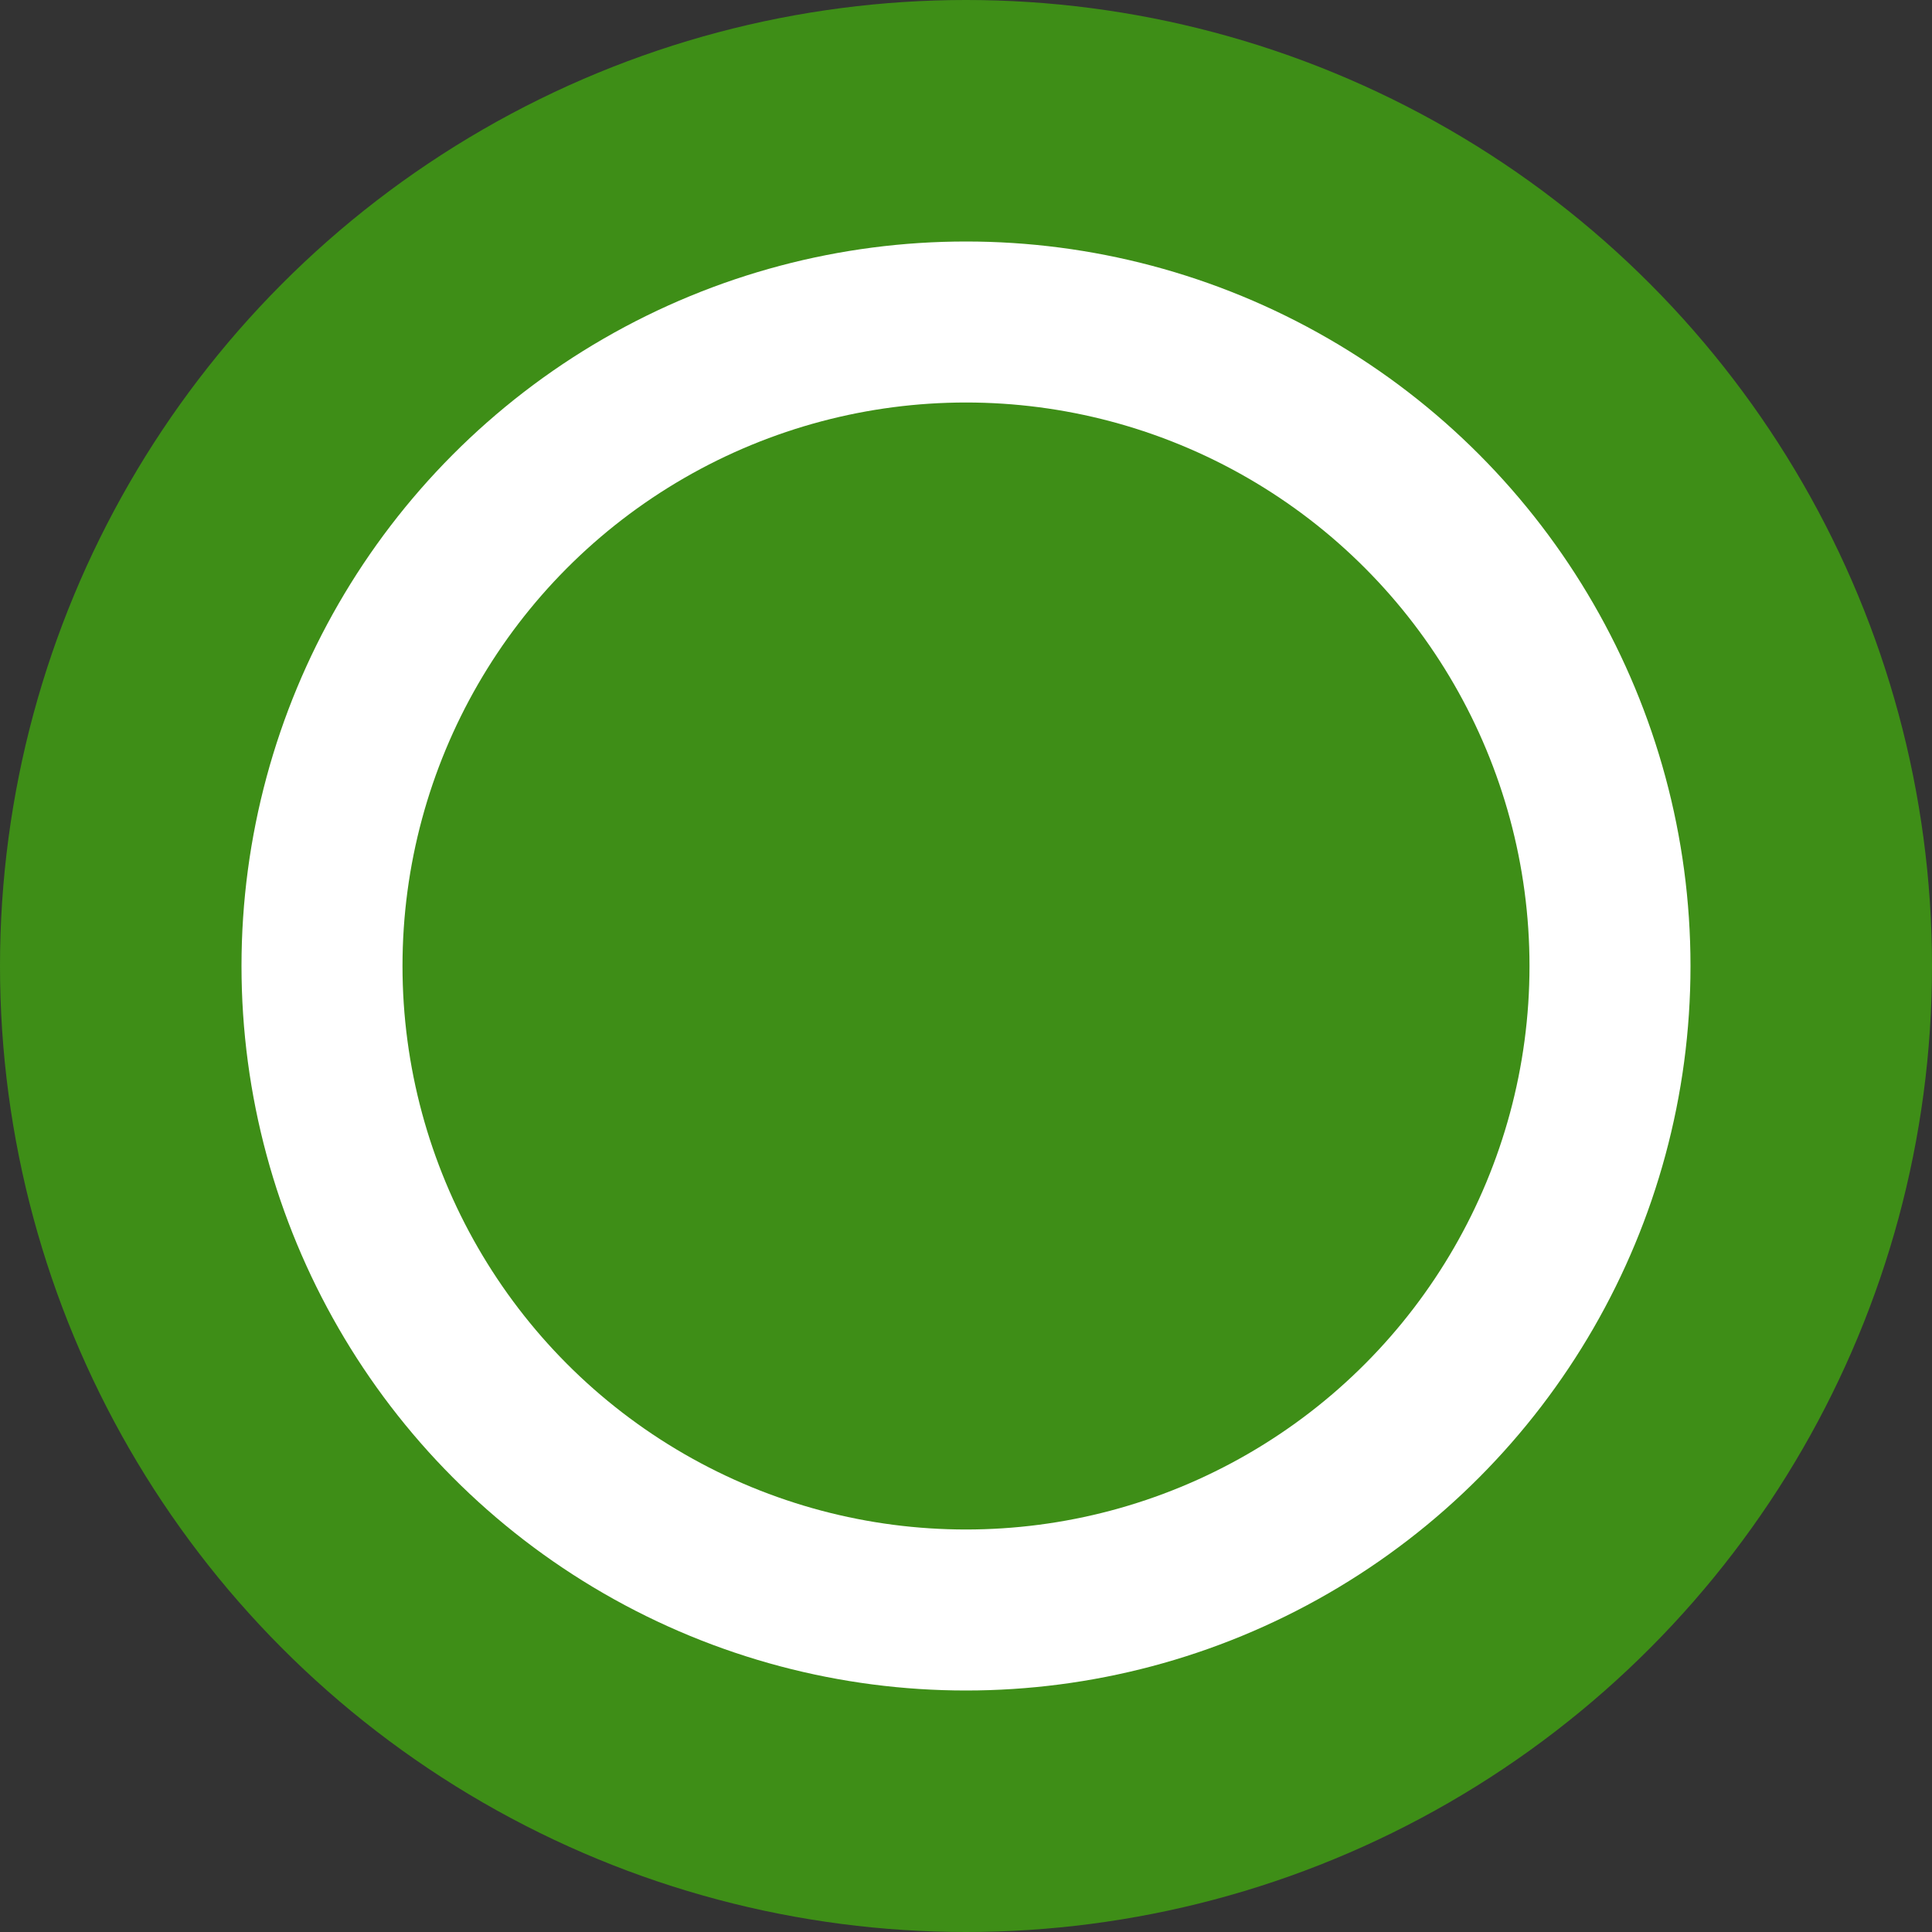 <svg version="1.1" id="Layer_1" xmlns="http://www.w3.org/2000/svg" xmlns:xlink="http://www.w3.org/1999/xlink" x="0px" y="0px" viewBox="0 0 24 24" enable-background="new 0 0 24 24" xml:space="preserve">
	<rect x="0" y="0" width="24" height="24" fill="#333333" stroke="none"/>
	<circle fill="#3E8E17" cx="12" cy="12" r="12" />
	<circle fill="#FFFFFF" cx="12" cy="12" r="9" />
	<circle fill="#3E8E17" cx="12" cy="12" r="7" />
</svg>